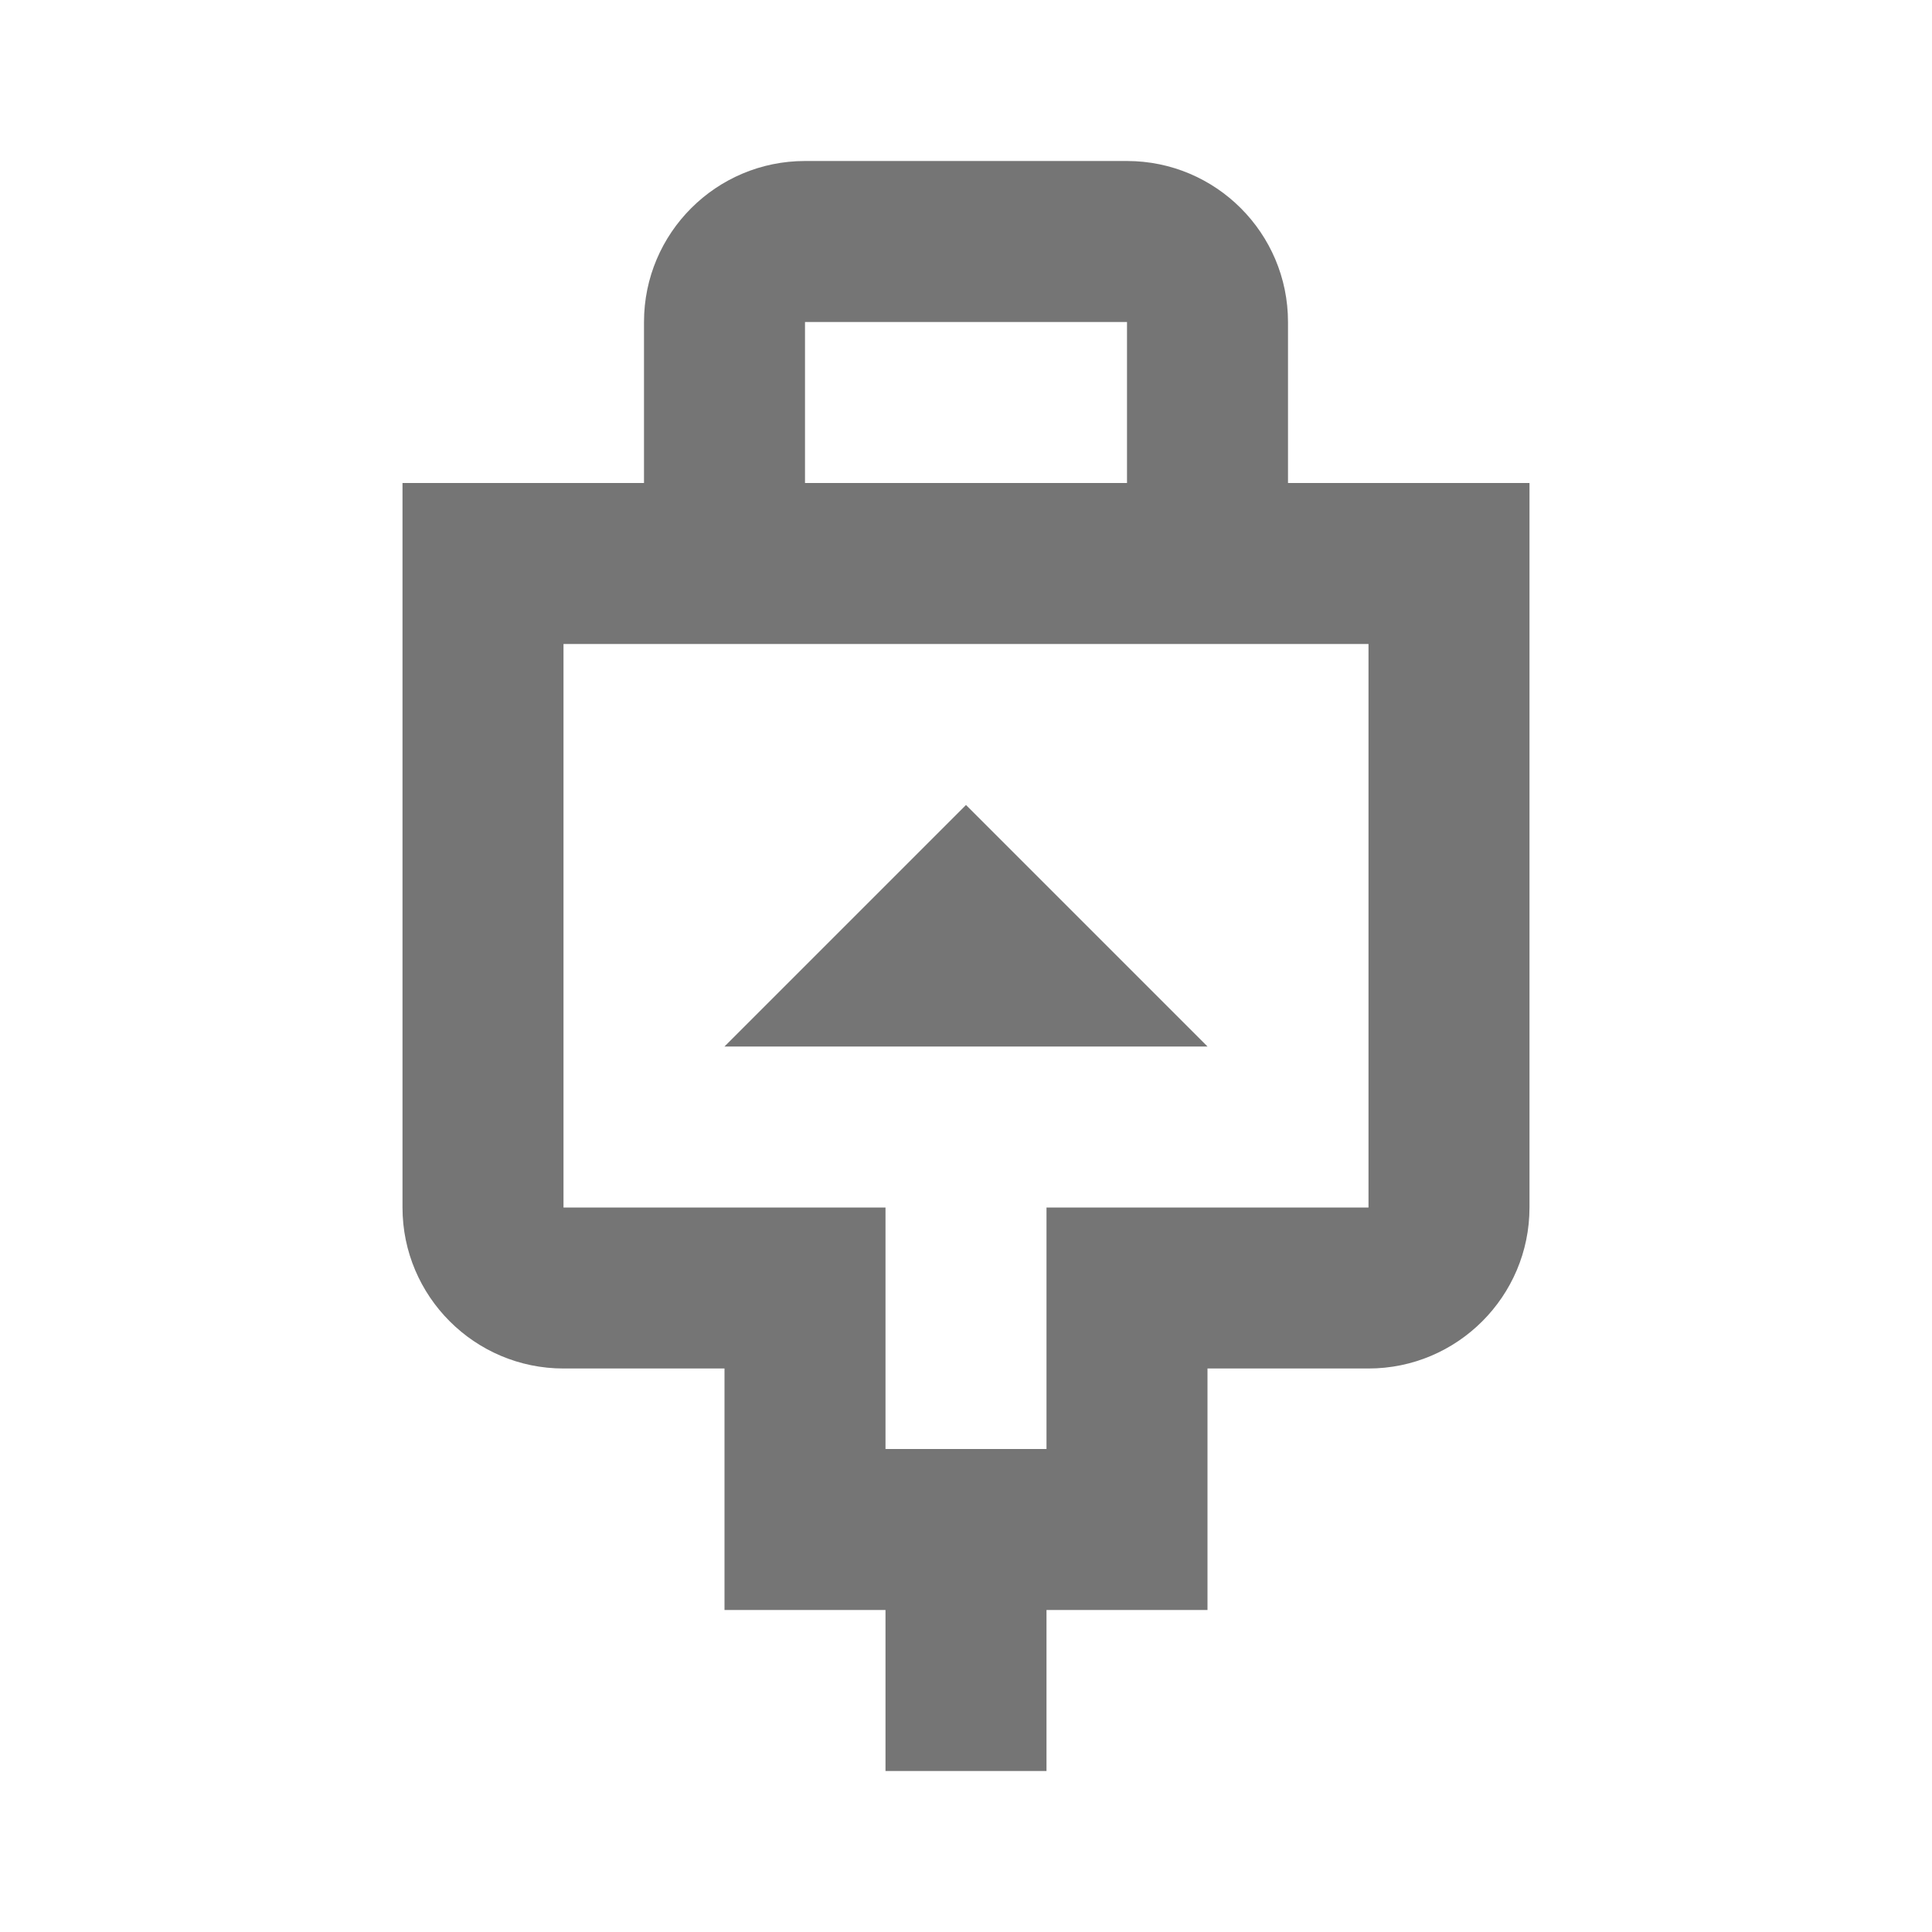 <?xml version="1.0" encoding="iso-8859-1"?>
<!-- Generator: Adobe Illustrator 16.0.0, SVG Export Plug-In . SVG Version: 6.00 Build 0)  -->
<!DOCTYPE svg PUBLIC "-//W3C//DTD SVG 1.1//EN" "http://www.w3.org/Graphics/SVG/1.1/DTD/svg11.dtd">
<svg version="1.1" xmlns="http://www.w3.org/2000/svg" xmlns:xlink="http://www.w3.org/1999/xlink" x="0px" y="0px" width="24px"
	 height="24px" viewBox="0 0 24 24" style="enable-background:new 0 0 24 24;" xml:space="preserve">
<g id="Frame_-_24px">
	<rect style="fill:none;" width="24" height="24"/>
</g>
<g id="Line_Icons">
	<g>
		<polygon style="fill:#757575;" points="9,13 15,13 12,10 		"/>
		<path style="fill:#757575;" d="M16,6V4c0-1.104-0.897-2-2-2h-4C8.897,2,8,2.896,8,4v2H5v9c0,1.103,0.897,2,2,2h2v3h2v2h2v-2h2v-3
			h2c1.103,0,2-0.897,2-2V6H16z M10,4h4v2h-4V4z M17,15h-4v3h-2v-3H7V8h10V15z"/>
	</g>
</g>
</svg>
